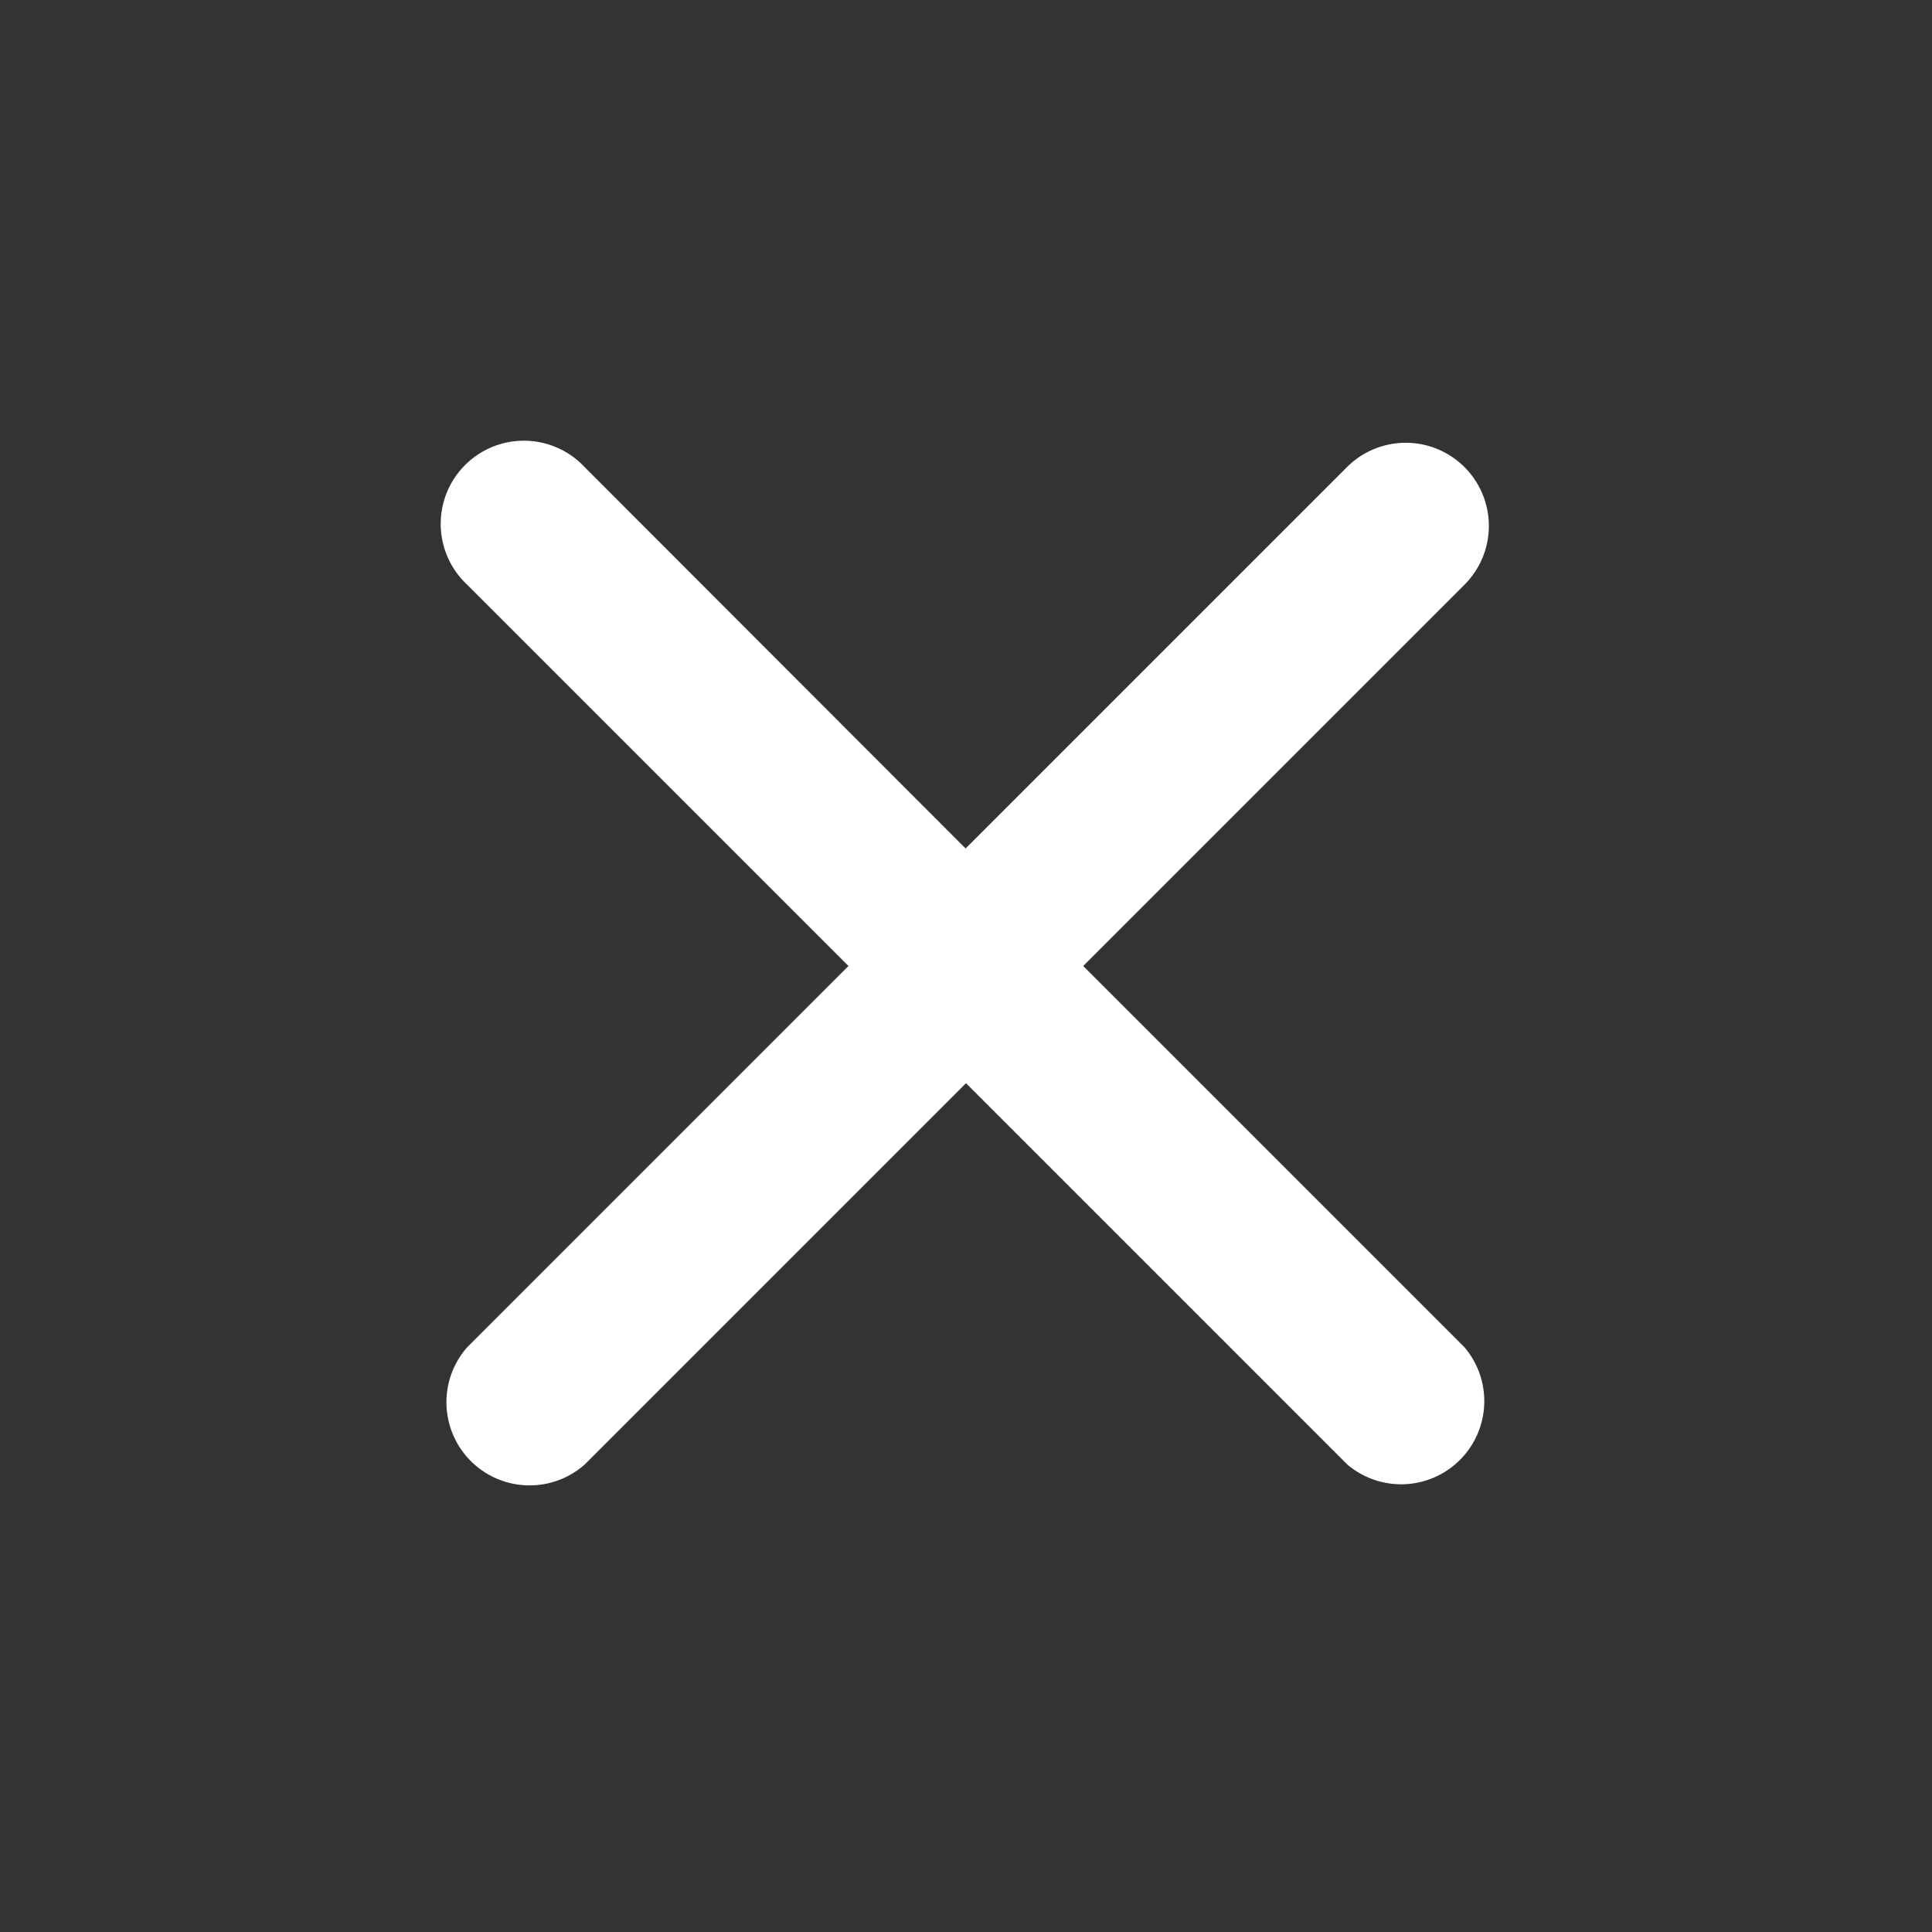 <svg id="icon-close" xmlns="http://www.w3.org/2000/svg" xmlns:xlink="http://www.w3.org/1999/xlink" width="24" height="24" viewBox="0 0 24 24">
  <rect x="0" y="0" width="24" height="24" fill="#333333" stroke="none"/>
  <defs>
    <clipPath id="clip-path">
      <rect id="Retângulo_130" data-name="Retângulo 130" width="24" height="24" transform="translate(686 607)" fill="#fff" stroke="#707070" stroke-width="1"/>
    </clipPath>
  </defs>
  <g id="Grupo_de_máscara_45" data-name="Grupo de máscara 45" transform="translate(-686 -607)" clip-path="url(#clip-path)">
    <g id="Grupo_58" data-name="Grupo 58" transform="translate(685.793 606.793)">
      <path id="Caminho_57" data-name="Caminho 57" d="M18.4,6.01a1.033,1.033,0,0,0-1.461,0l-4.737,4.737L7.47,6.01A1.033,1.033,0,1,0,6.01,7.47l4.737,4.737L6.01,16.944A1.033,1.033,0,0,0,7.47,18.4l4.737-4.737L16.944,18.4A1.033,1.033,0,0,0,18.4,16.944l-4.737-4.737L18.4,7.47A1.033,1.033,0,0,0,18.4,6.01Z" transform="translate(0)" fill="#fff"/>
    </g>
  </g>
</svg>
